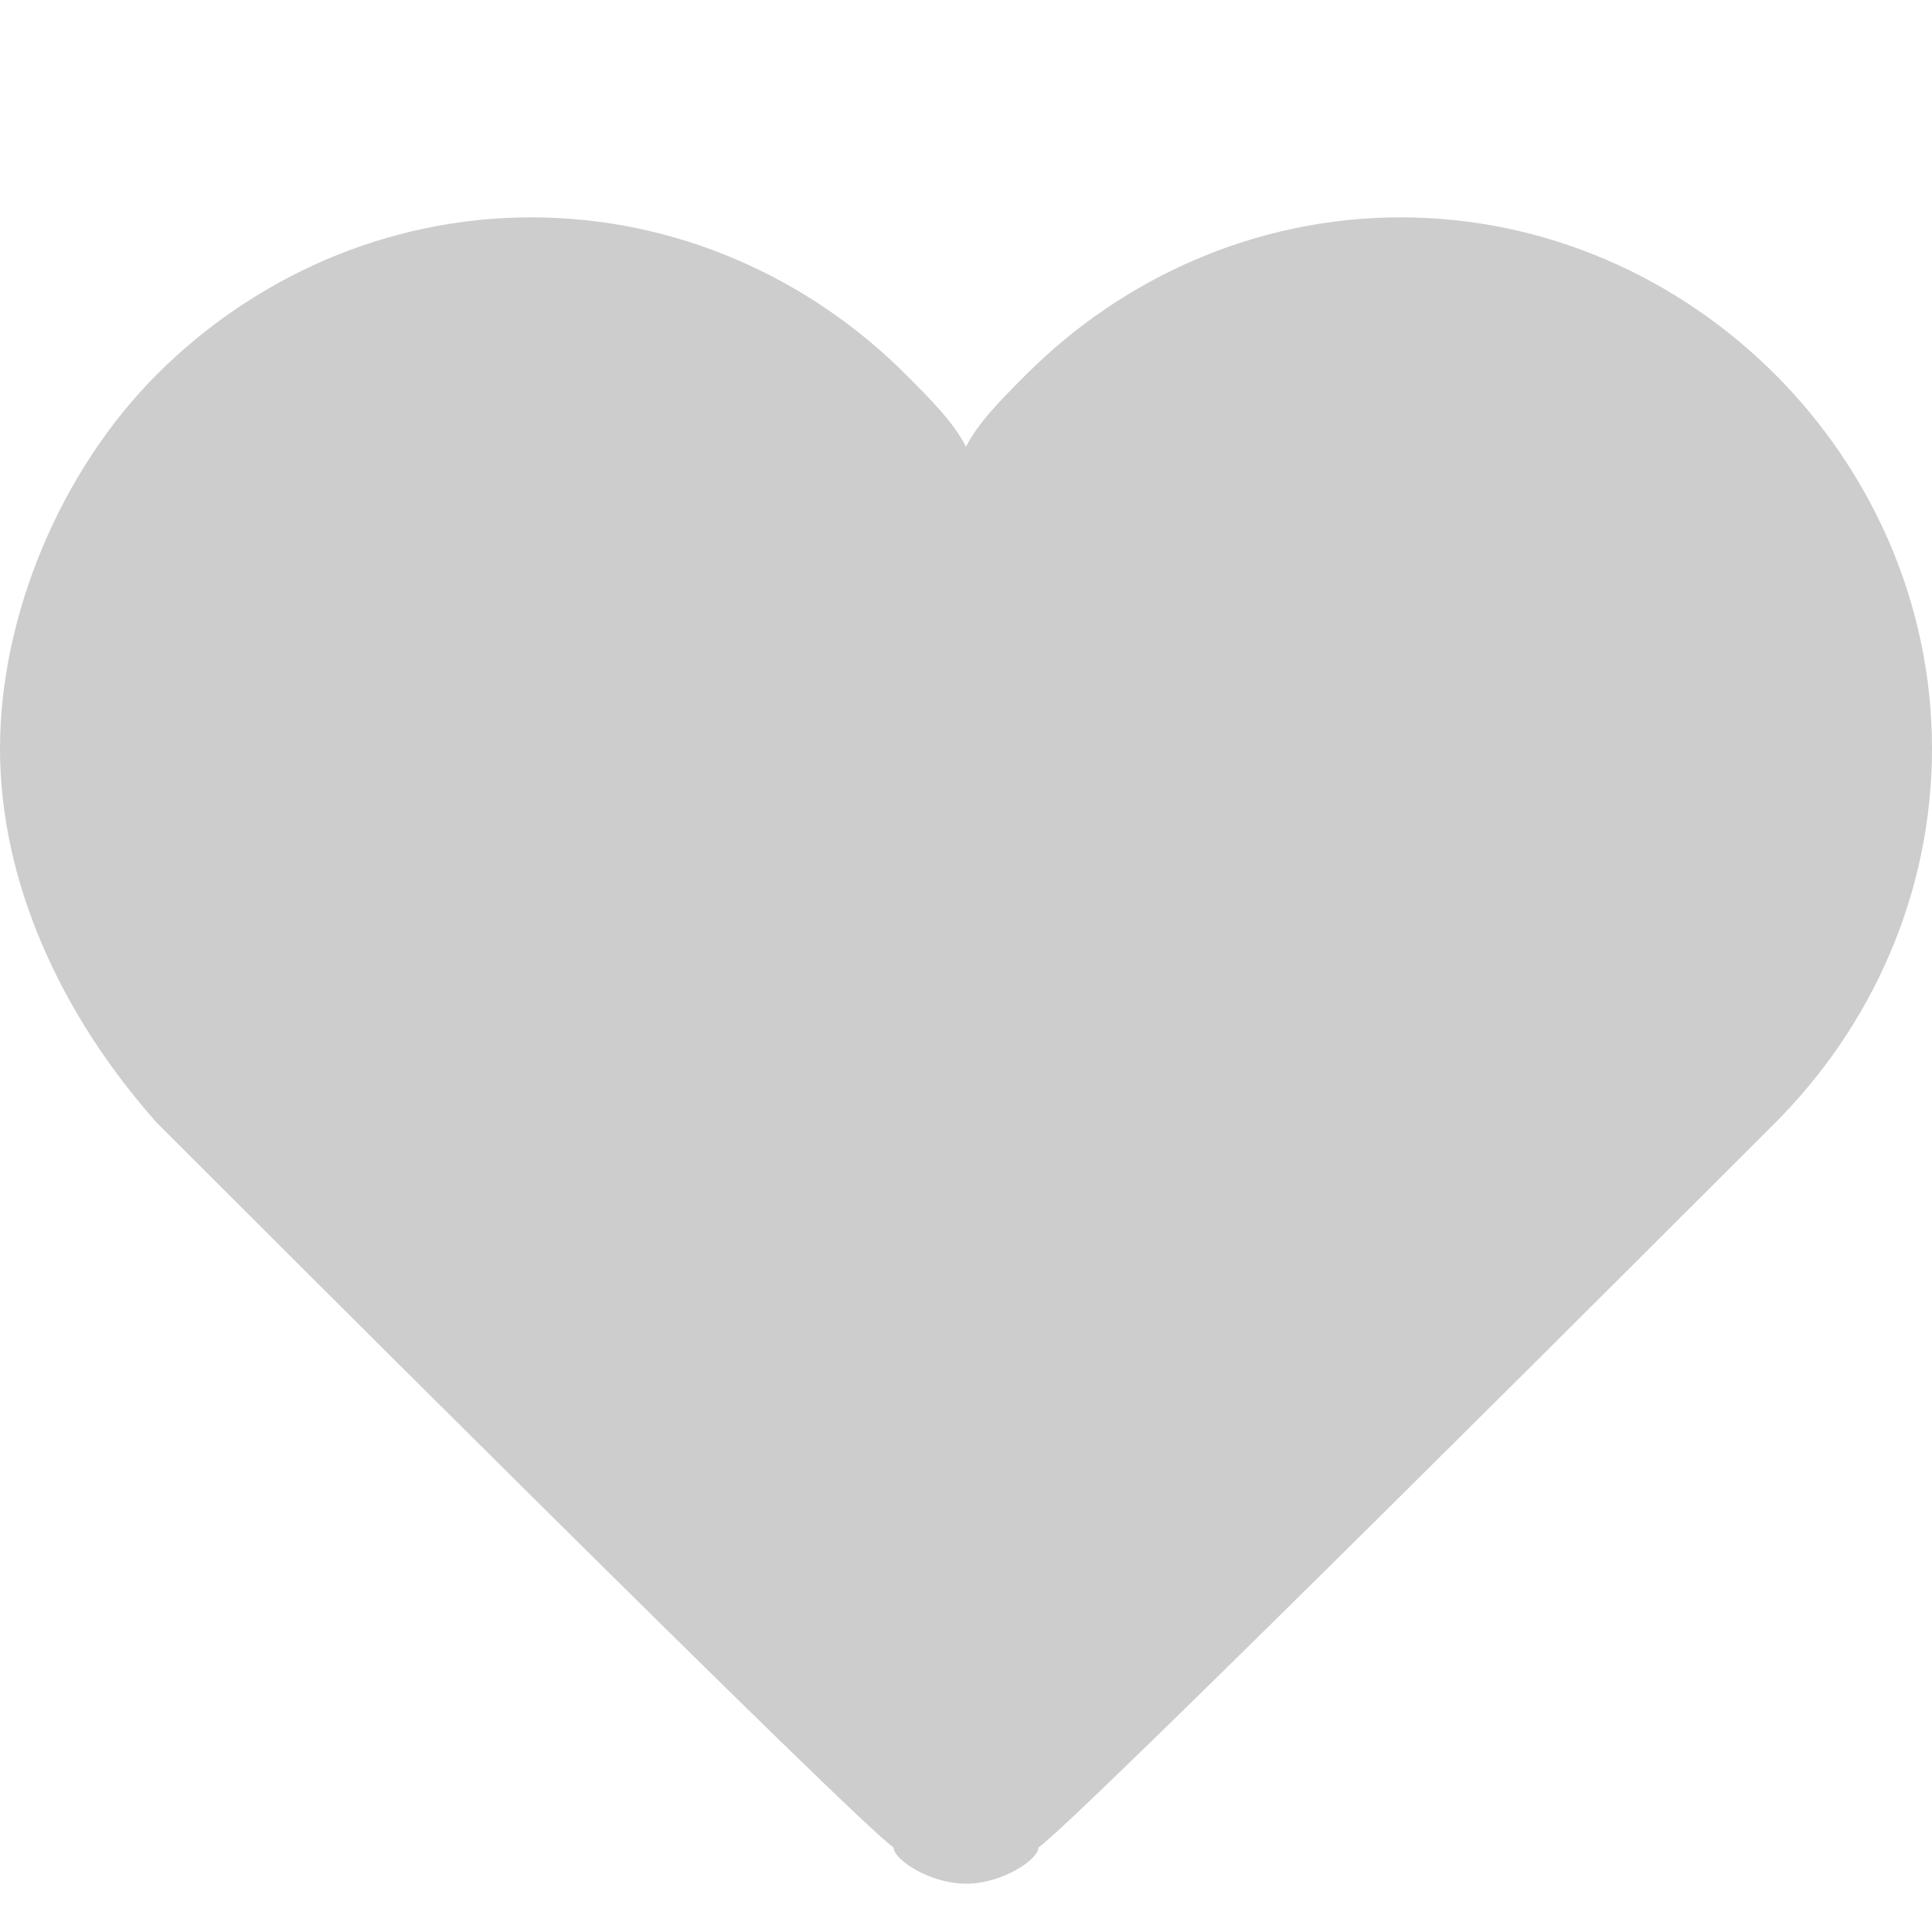<?xml version="1.0" standalone="no"?><!DOCTYPE svg PUBLIC "-//W3C//DTD SVG 1.1//EN" "http://www.w3.org/Graphics/SVG/1.1/DTD/svg11.dtd"><svg class="icon" width="200px" height="200.00px" viewBox="0 0 1024 1024" version="1.1" xmlns="http://www.w3.org/2000/svg"><path fill="#cdcdcd" d="M512 998.4c-19.2 0-38.4-12.8-38.4-19.2C454.4 966.4 128 640 83.2 595.2 32 537.6 0 467.2 0 396.8s32-147.2 83.2-198.4c51.2-51.2 121.6-83.2 198.4-83.2 76.8 0 147.2 32 198.4 83.2 12.8 12.8 25.6 25.6 32 38.4 6.4-12.8 19.2-25.6 32-38.4 51.2-51.2 121.6-83.2 198.4-83.2 76.8 0 147.2 32 198.4 83.2C992 249.6 1024 320 1024 396.8c0 76.8-32 147.2-83.2 198.4-44.8 44.8-371.2 371.2-390.4 384 0 6.4-19.2 19.2-38.4 19.2z" /></svg>